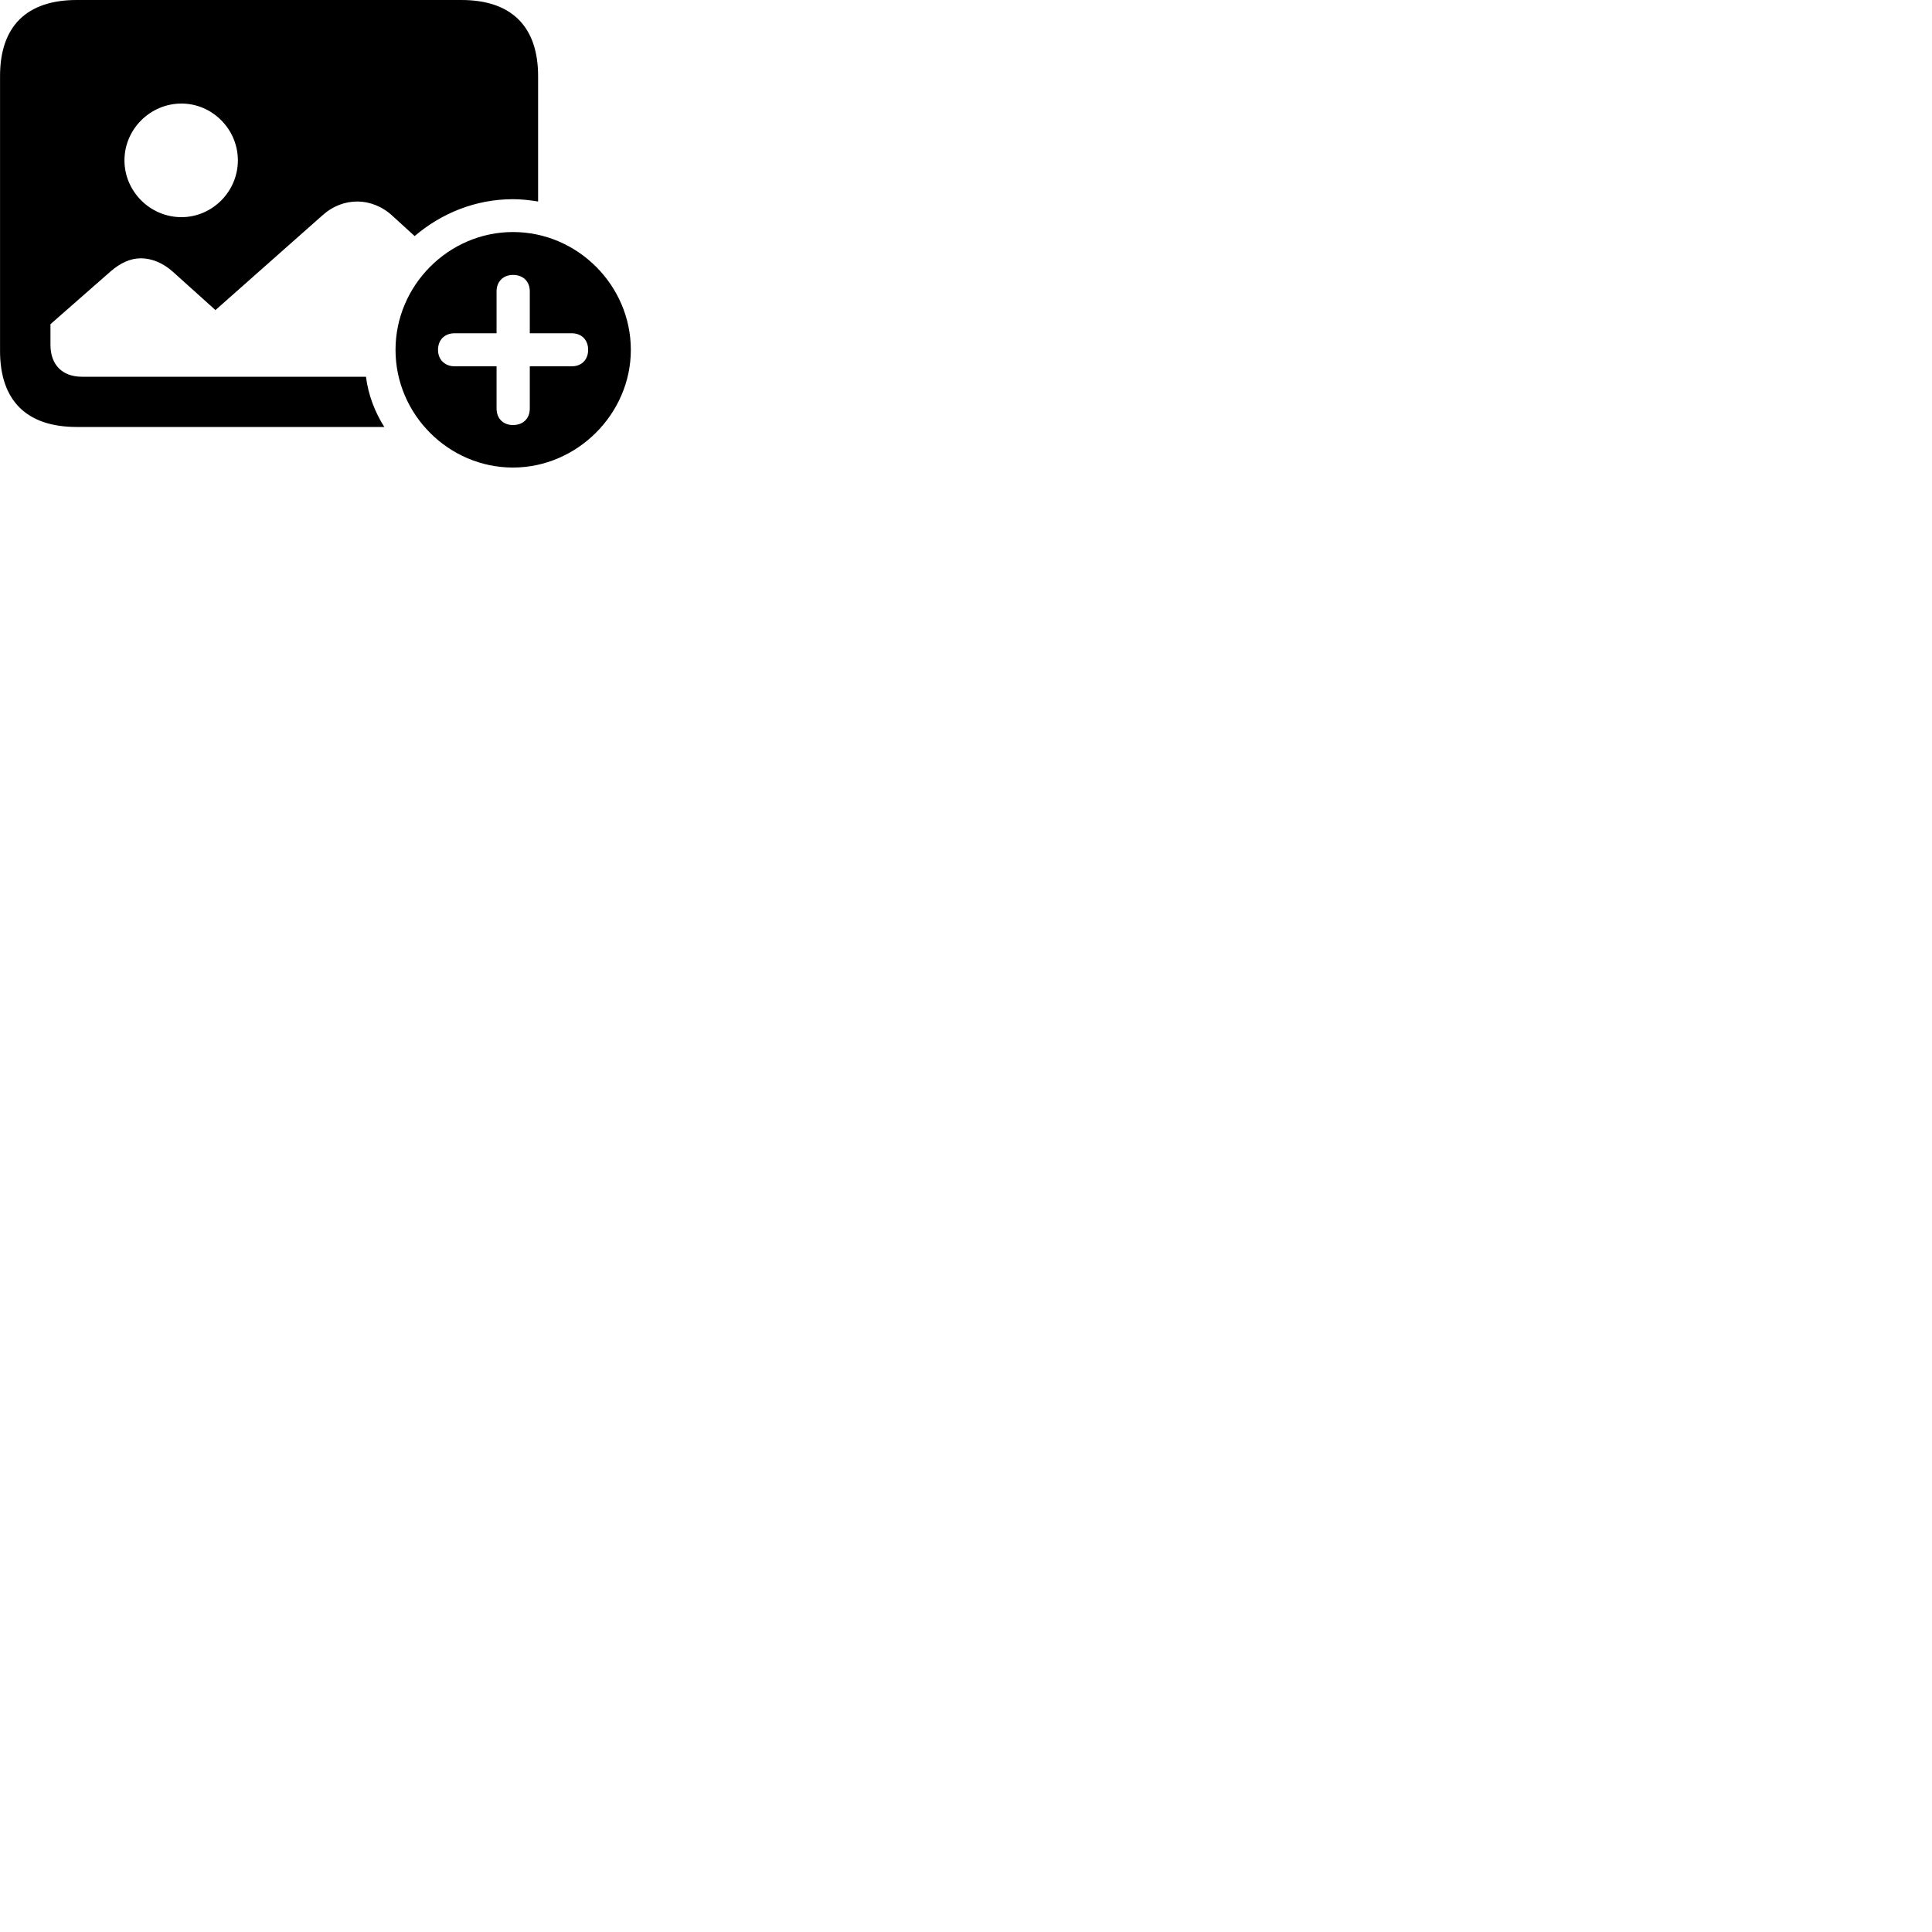 
        <svg xmlns="http://www.w3.org/2000/svg" viewBox="0 0 100 100">
            <path d="M4.242 19.5C3.222 19.5 2.612 18.88 2.612 17.85V16.78L5.722 14.05C6.232 13.61 6.742 13.37 7.292 13.37C7.852 13.37 8.442 13.61 8.952 14.07L11.152 16.05L16.662 11.17C17.222 10.66 17.852 10.43 18.502 10.43C19.122 10.43 19.792 10.68 20.322 11.18L21.462 12.22C22.842 11.04 24.612 10.31 26.552 10.31C26.992 10.31 27.422 10.36 27.852 10.43V3.94C27.852 1.37 26.472 0 23.882 0H3.972C1.382 0 0.002 1.36 0.002 3.94V18.16C0.002 20.74 1.382 22.1 3.972 22.1H19.892C19.402 21.33 19.062 20.44 18.942 19.5ZM6.442 8.3C6.442 6.69 7.772 5.36 9.392 5.36C10.992 5.36 12.312 6.69 12.312 8.3C12.312 9.91 10.992 11.24 9.392 11.24C7.772 11.24 6.442 9.91 6.442 8.3ZM26.552 24.2C29.872 24.2 32.652 21.42 32.652 18.11C32.652 14.77 29.892 12.01 26.552 12.01C23.222 12.01 20.472 14.77 20.472 18.11C20.472 21.45 23.222 24.2 26.552 24.2ZM26.552 22C26.042 22 25.702 21.66 25.702 21.14V18.96H23.532C23.032 18.96 22.672 18.62 22.672 18.11C22.672 17.59 23.012 17.25 23.532 17.25H25.702V15.08C25.702 14.58 26.042 14.23 26.552 14.23C27.082 14.23 27.422 14.57 27.422 15.08V17.25H29.592C30.102 17.25 30.442 17.59 30.442 18.11C30.442 18.62 30.102 18.96 29.592 18.96H27.422V21.14C27.422 21.66 27.082 22 26.552 22Z" />
        </svg>
    